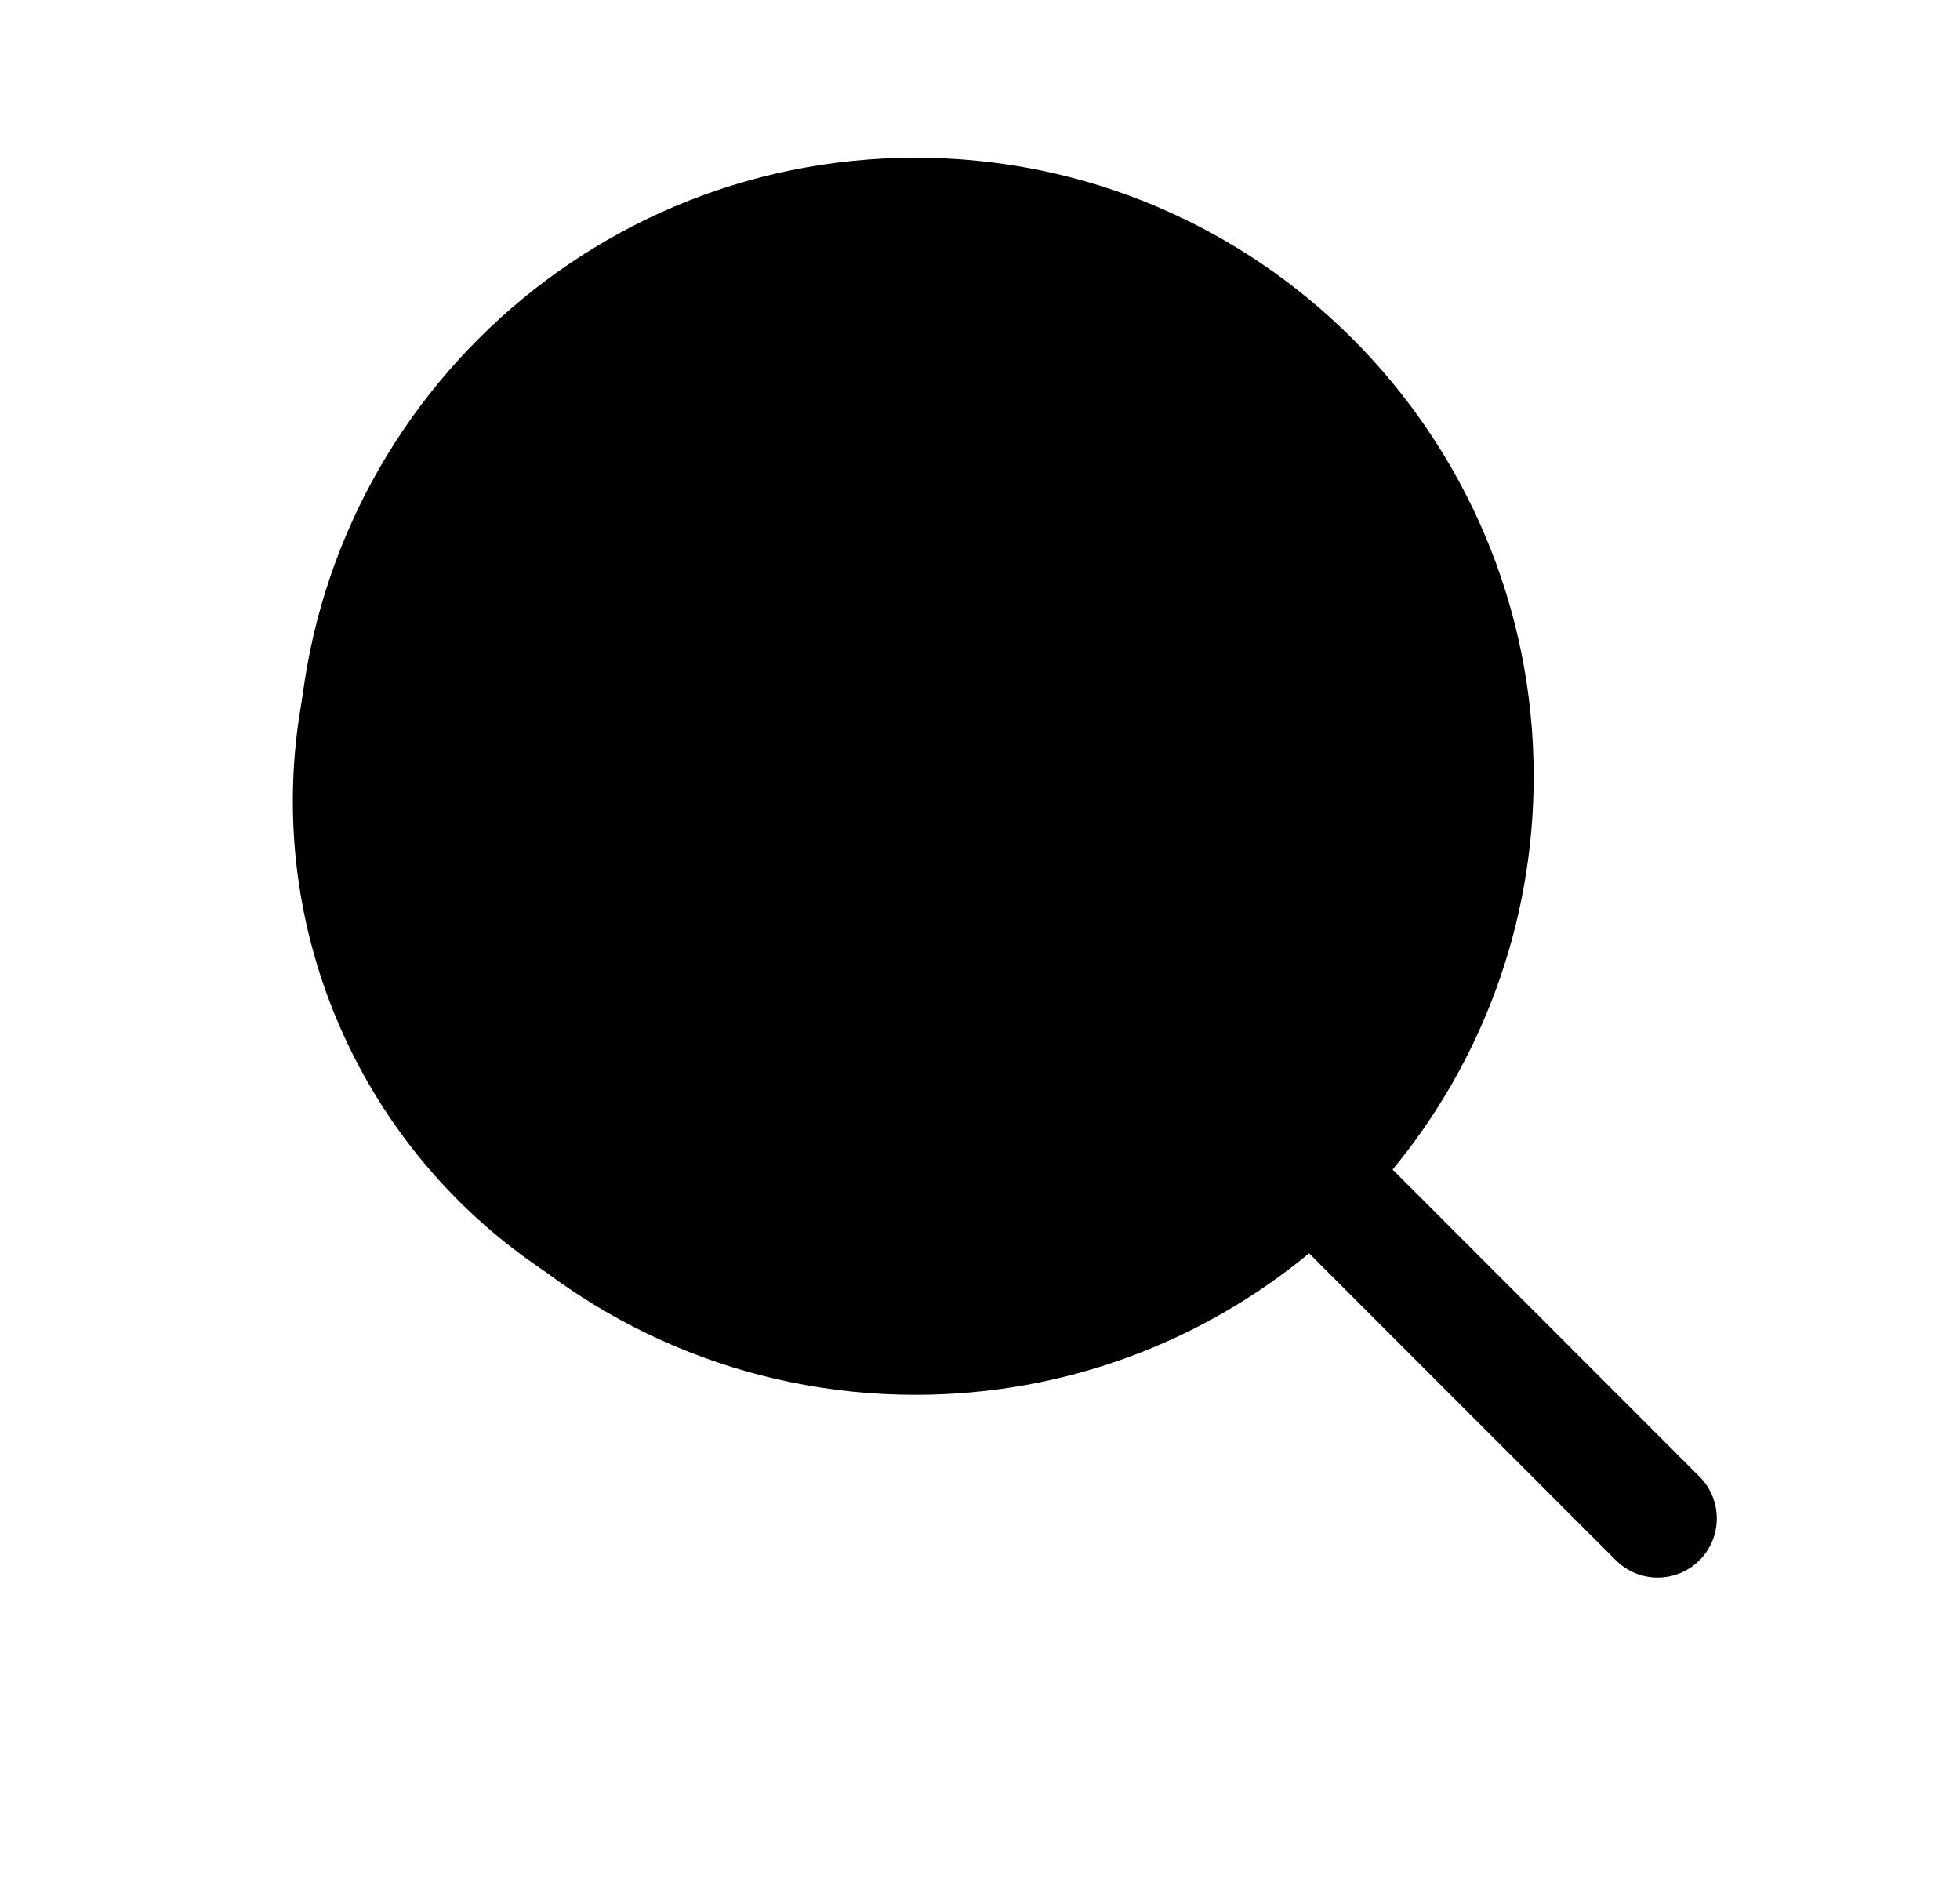 <svg width="29" height="28" viewBox="0 0 29 28" >
<circle cx="12.684" cy="11.851" r="8.351" />
<path fill-rule="evenodd" clip-rule="evenodd" d="M20.942 11.483C20.942 15.571 17.63 18.883 13.546 18.883C9.462 18.883 6.15 15.571 6.15 11.483C6.15 7.396 9.462 4.083 13.546 4.083C17.63 4.083 20.942 7.396 20.942 11.483ZM19.369 18.54C17.787 19.847 15.758 20.633 13.546 20.633C8.495 20.633 4.4 16.537 4.4 11.483C4.4 6.43 8.495 2.333 13.546 2.333C18.597 2.333 22.692 6.43 22.692 11.483C22.692 13.693 21.909 15.72 20.605 17.301L25.145 21.843C25.487 22.185 25.487 22.739 25.145 23.081C24.803 23.422 24.25 23.422 23.908 23.08L19.369 18.54Z" />
</svg>

